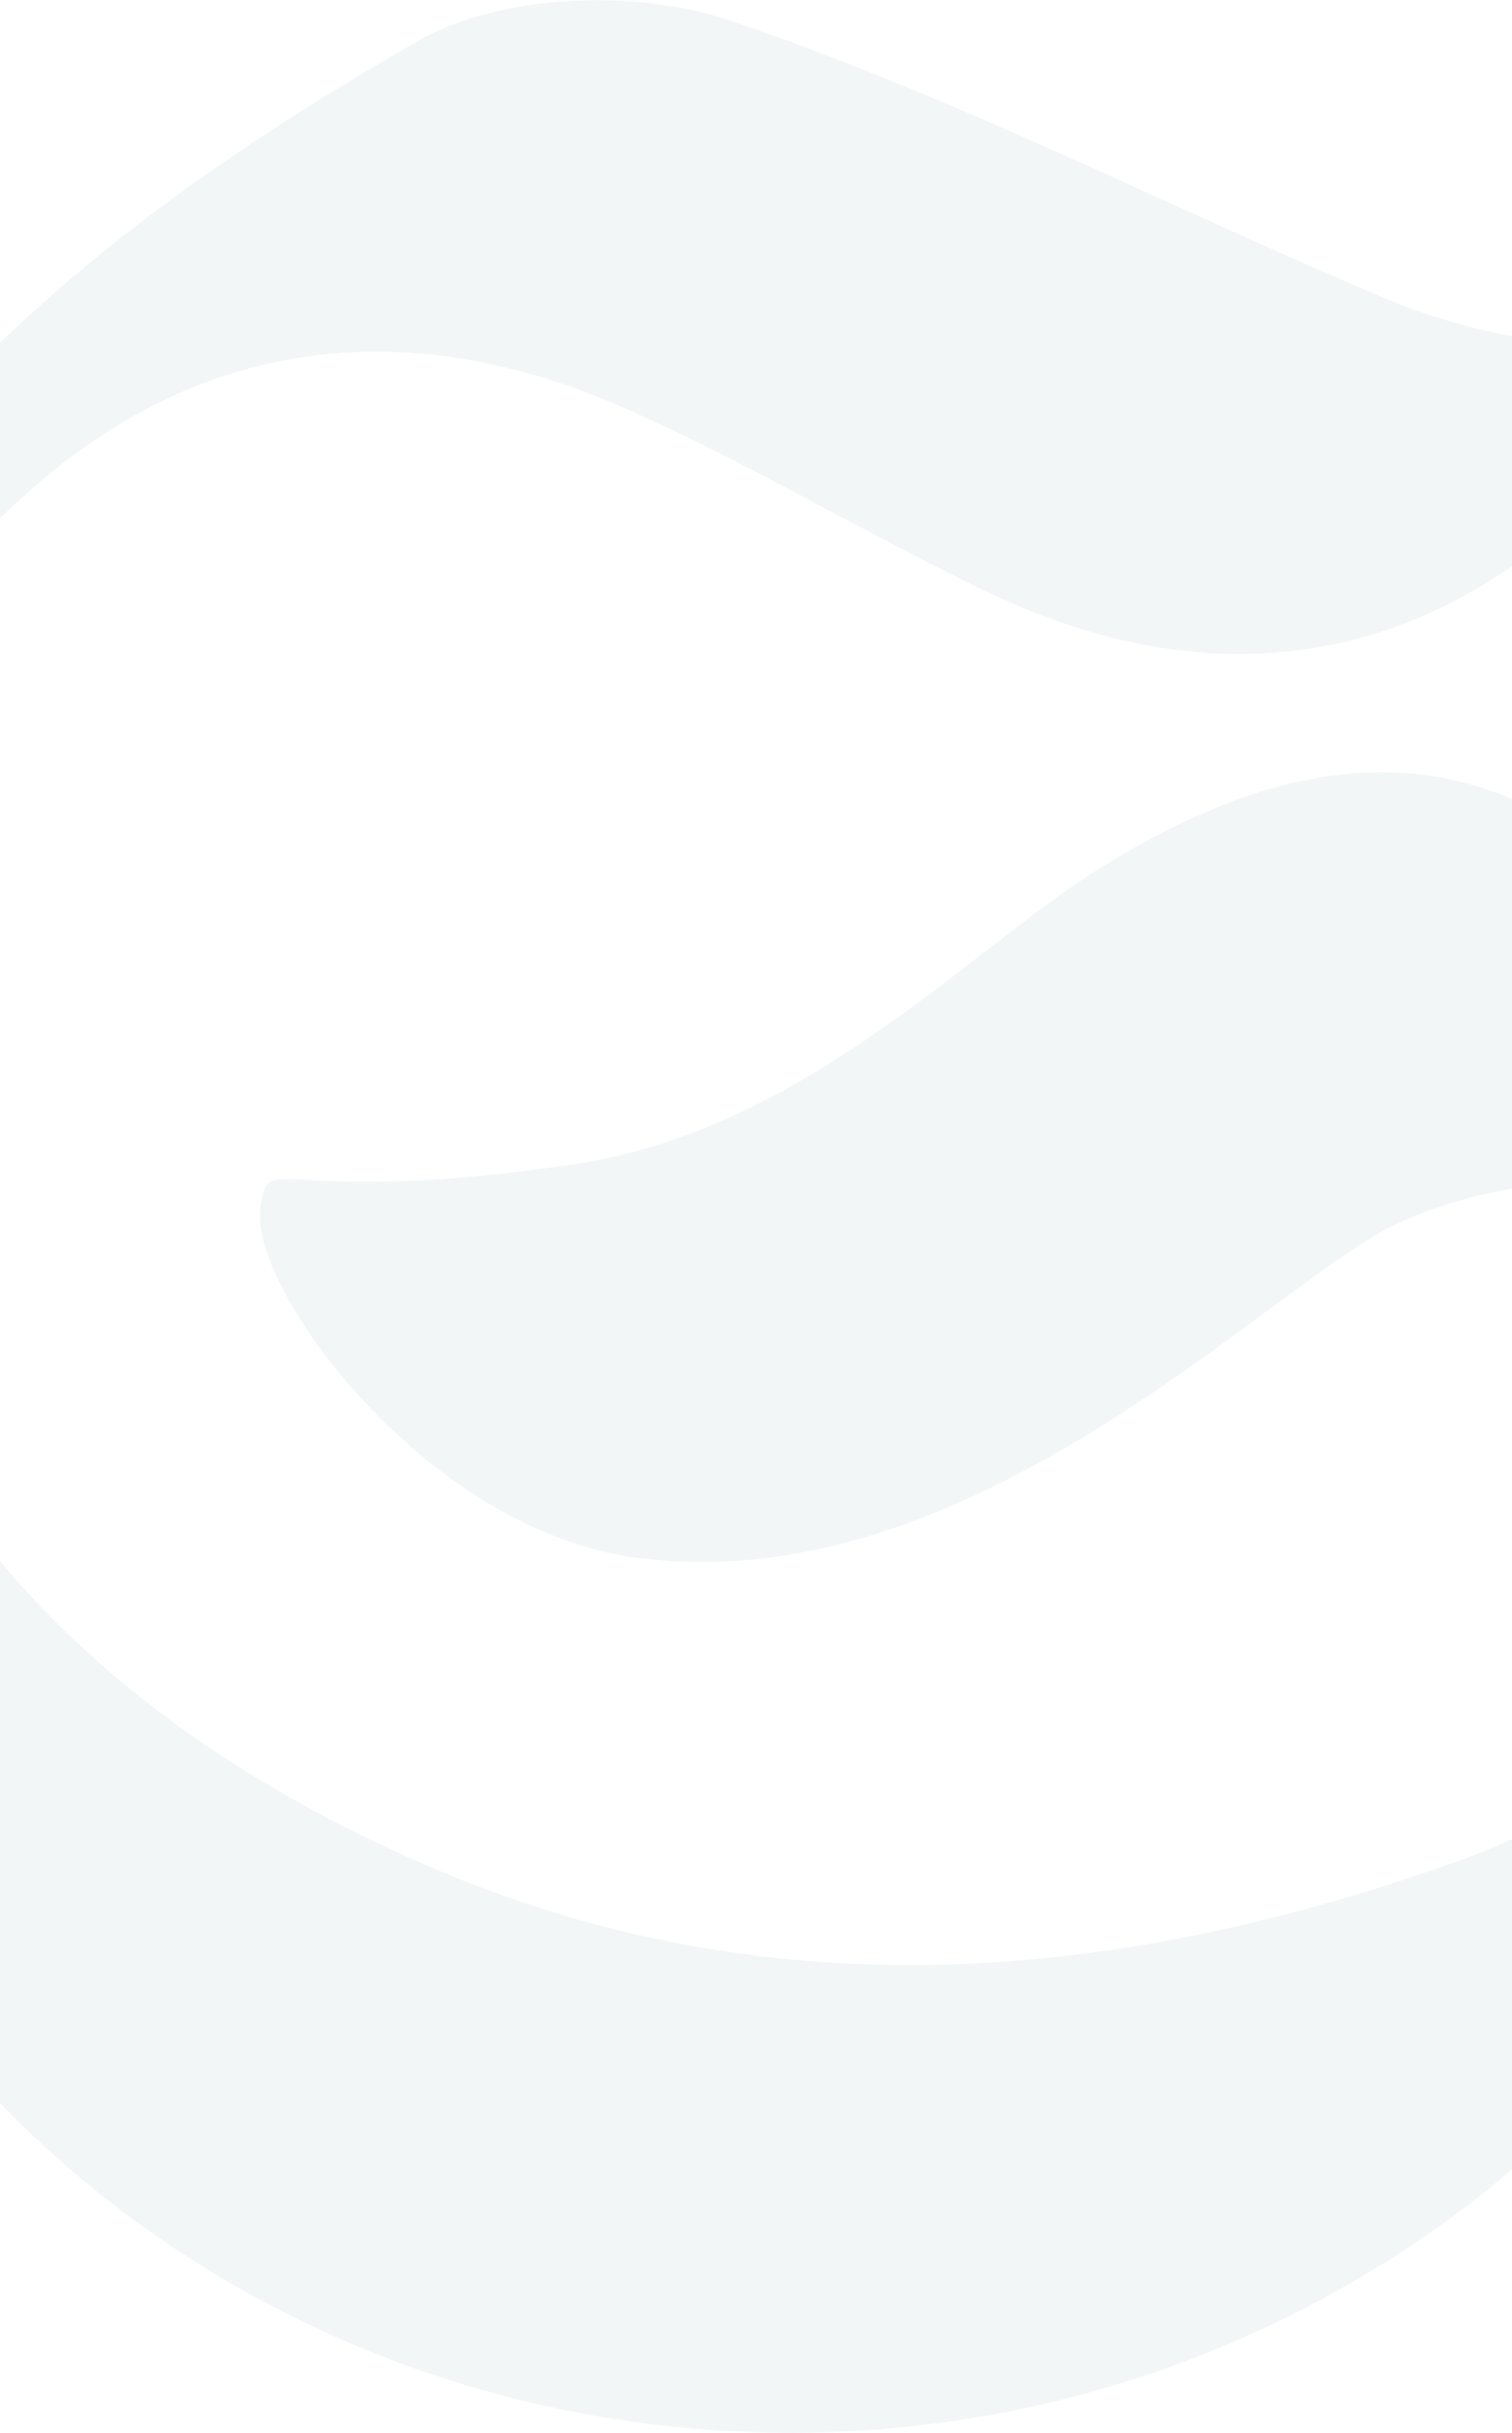 <svg width="2880" height="4632" viewBox="0 0 2880 4632" fill="none" xmlns="http://www.w3.org/2000/svg">
<path opacity="0.05" d="M-579.421 1555.07C-342.918 843.781 204.463 417.414 793.6 79.32C954.096 -12.701 1209.85 -21.562 1388.61 38.422C1813.34 181.226 2217.51 390.149 2632.78 565.672C3050.98 742.217 3325.32 586.802 3196.15 762.666C2853.62 1228.91 2392.69 1371.71 1881.84 1127.69C1647.95 1015.9 1423.84 879.908 1187.01 775.958C799.146 606.229 404.104 625.997 55.384 935.462C-332.807 1280.03 -488.735 1724.46 -359.882 2249.33C-202.648 2890.07 220.121 3286.1 781.857 3537.97C1449.94 3837.89 2126.82 3778.25 2791.64 3537.97C3117.2 3420.04 3348.49 3166.47 3347.18 2782.71C3346.53 2612.64 3297.92 2356.68 3189.62 2295C3056.2 2218.65 2817.74 2256.82 2661.16 2329.76C2420.74 2442.23 1851.5 3053.32 1208.87 2965.39C810.891 2910.86 475.87 2454.84 495.769 2301.47C511.427 2182.52 517.953 2301.47 1092.41 2216.61C1524.31 2152.87 1840.41 1816.48 2075.94 1665.16C2521.54 1379.21 2900.92 1391.48 3233.01 1810.35C3847.59 2585.37 3447.33 3705.65 2793.28 4200.52C1666.22 5053.6 -63.029 4613.94 -508.307 3125.57C-527.554 3059.11 -785.913 2301.13 -579.421 1555.07Z" fill="#12495F"/>
</svg>
